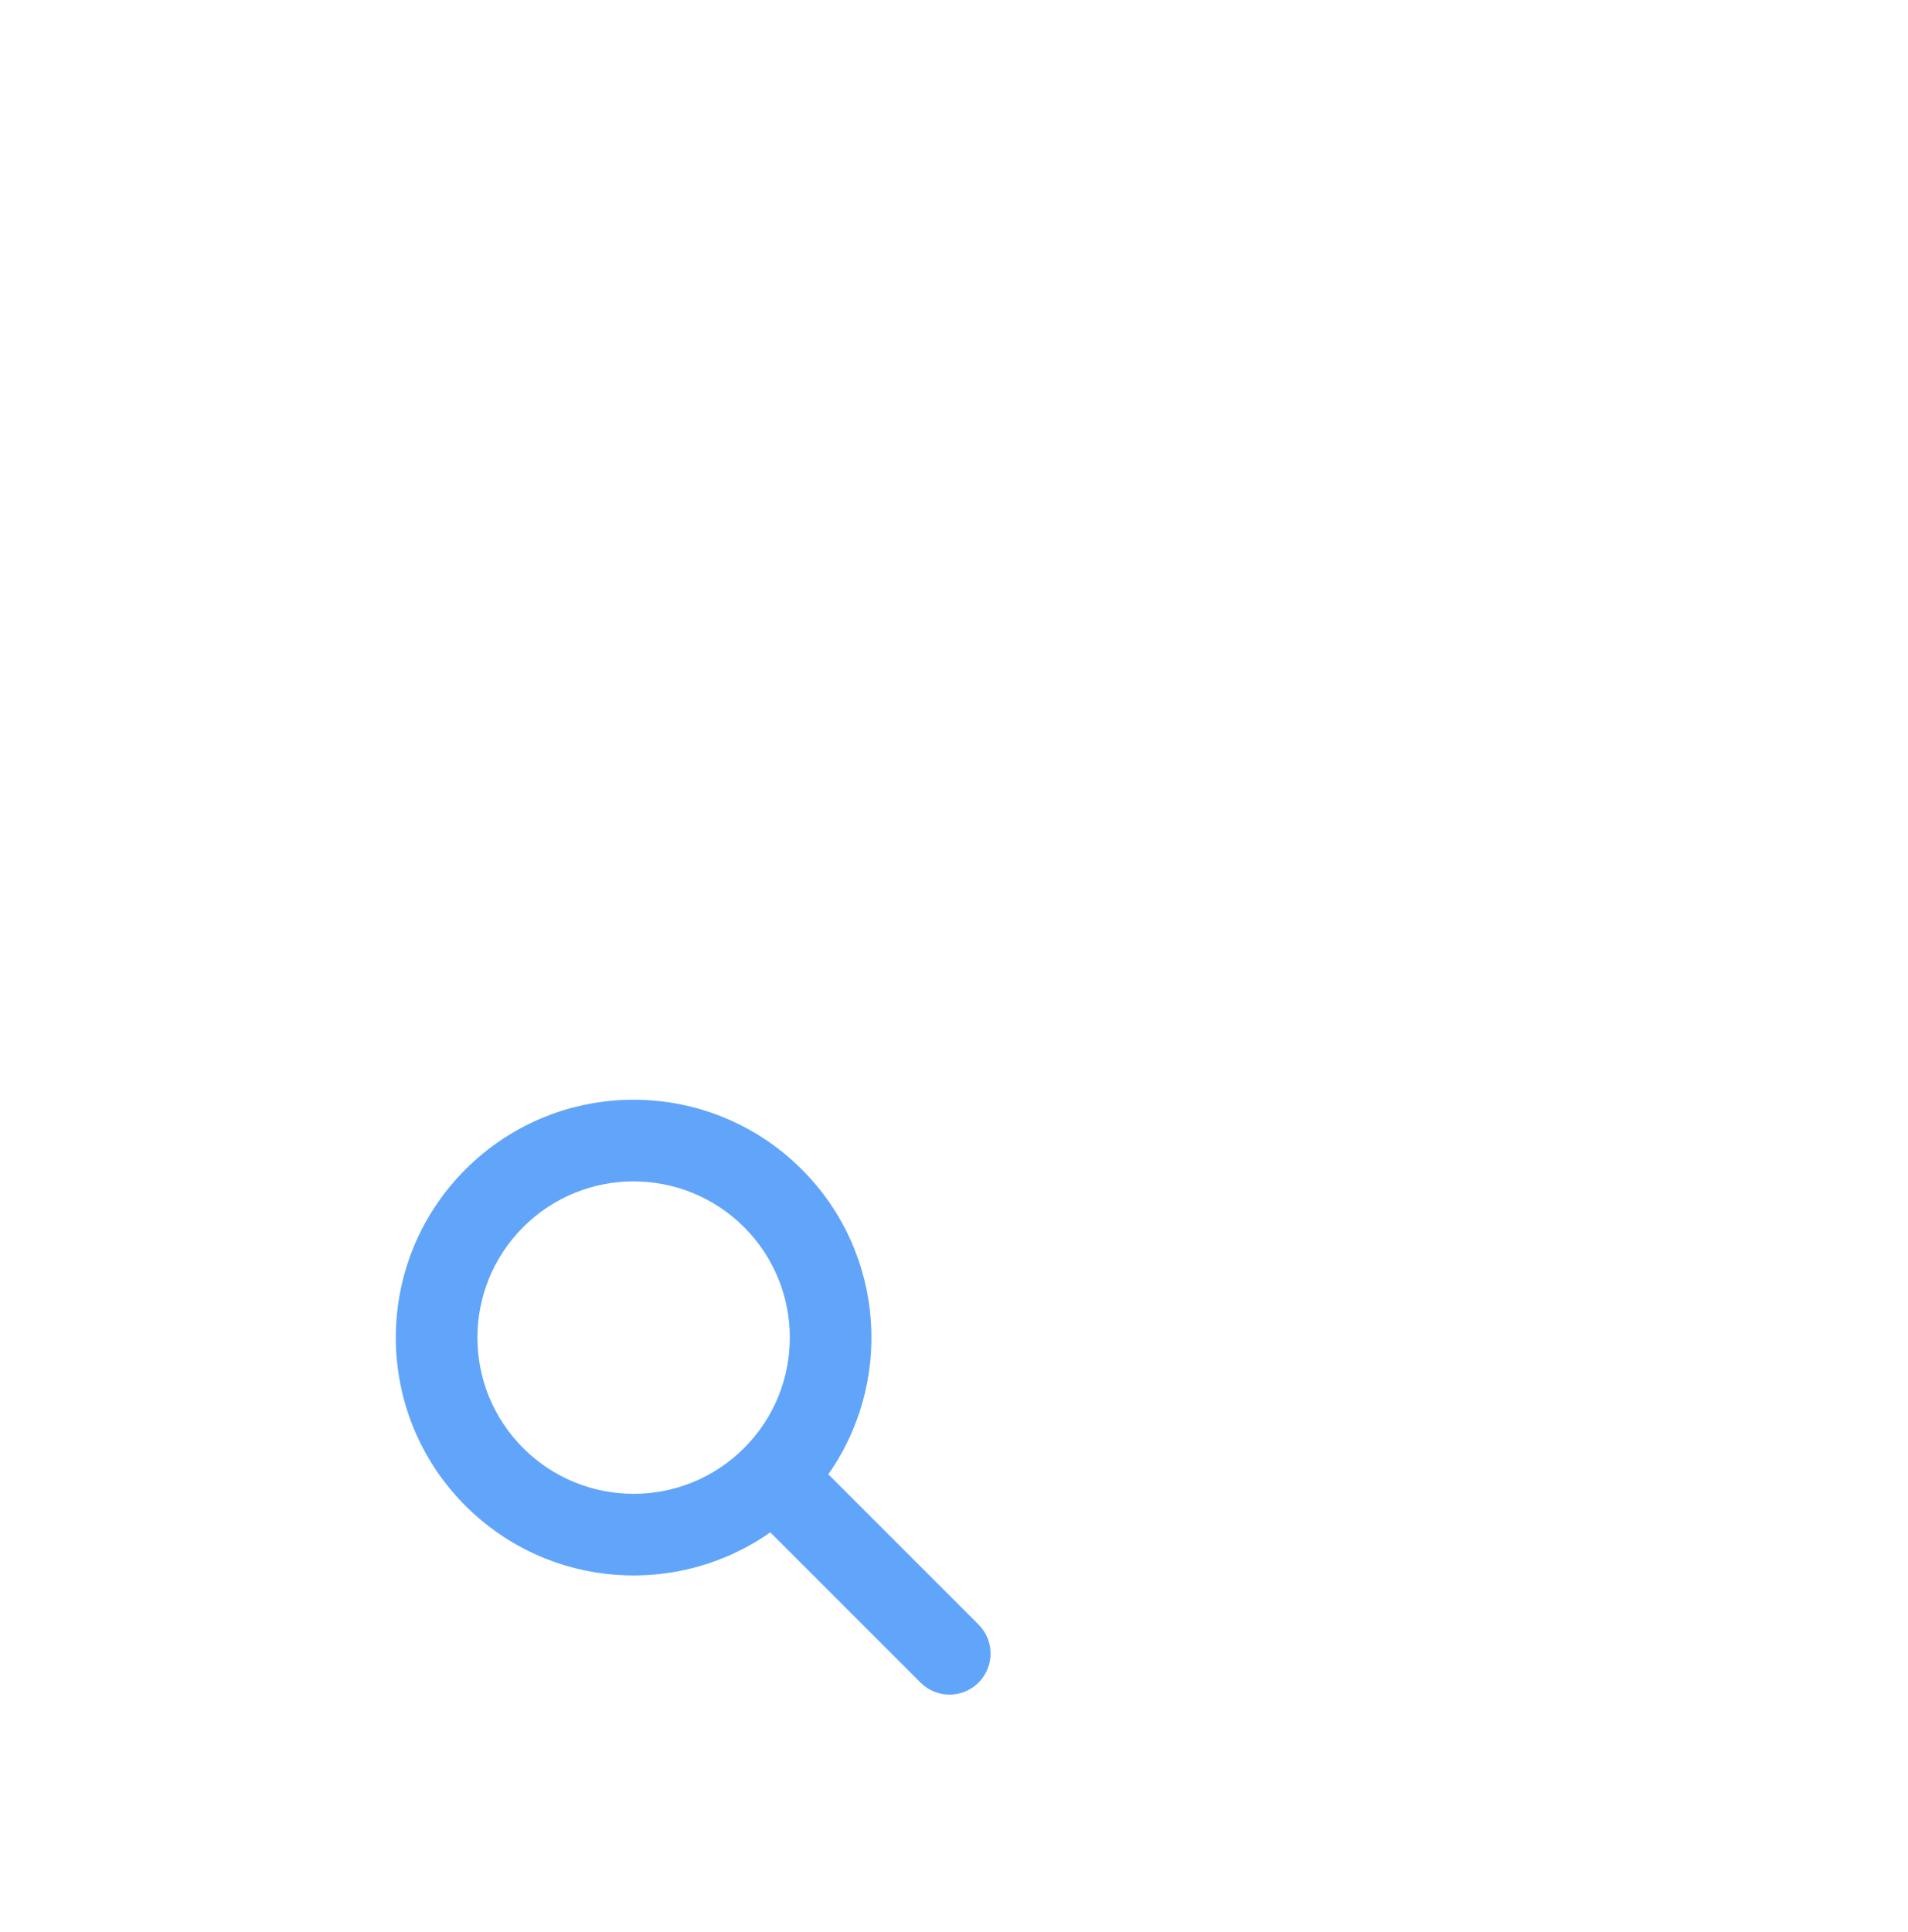 <?xml version="1.0" encoding="UTF-8"?>
<svg xmlns="http://www.w3.org/2000/svg" viewBox="0 0 1123.04 1137">
  <defs>
    <style>
      .cls-1 {
        fill: none;
        stroke-width: 0px;
      }

      .cls-2 {
        fill: #60a5fa;
        stroke: #60a5fa;
        stroke-width: 6px;
      }
    </style>
  </defs>

  <g id="guides_background" data-name="guides / background">
    <g id="back">
      <rect class="cls-1" x="157.04" y="581" width="500" height="500"/>
    </g>
  </g>
  <g id="icons">
    <g id="search">
      <path id="search-2" data-name="search" class="cls-2" d="m469.81,690.31c-53.5-53.5-140.23-53.5-193.72,0-53.5,53.5-53.5,140.23,0,193.72,48.41,48.41,124.03,53.01,177.62,13.81l90.23,90.23c8.26,8.26,21.65,8.26,29.91,0,8.26-8.26,8.26-21.65,0-29.91l-90.23-90.23c39.2-53.58,34.6-129.21-13.81-177.62Zm-29.73,163.99c-37.07,37.07-97.18,37.07-134.26,0-37.07-37.07-37.07-97.18,0-134.26,37.07-37.07,97.18-37.07,134.26,0,37.07,37.07,37.07,97.18,0,134.26Z"/>
    </g>
  </g>
</svg>